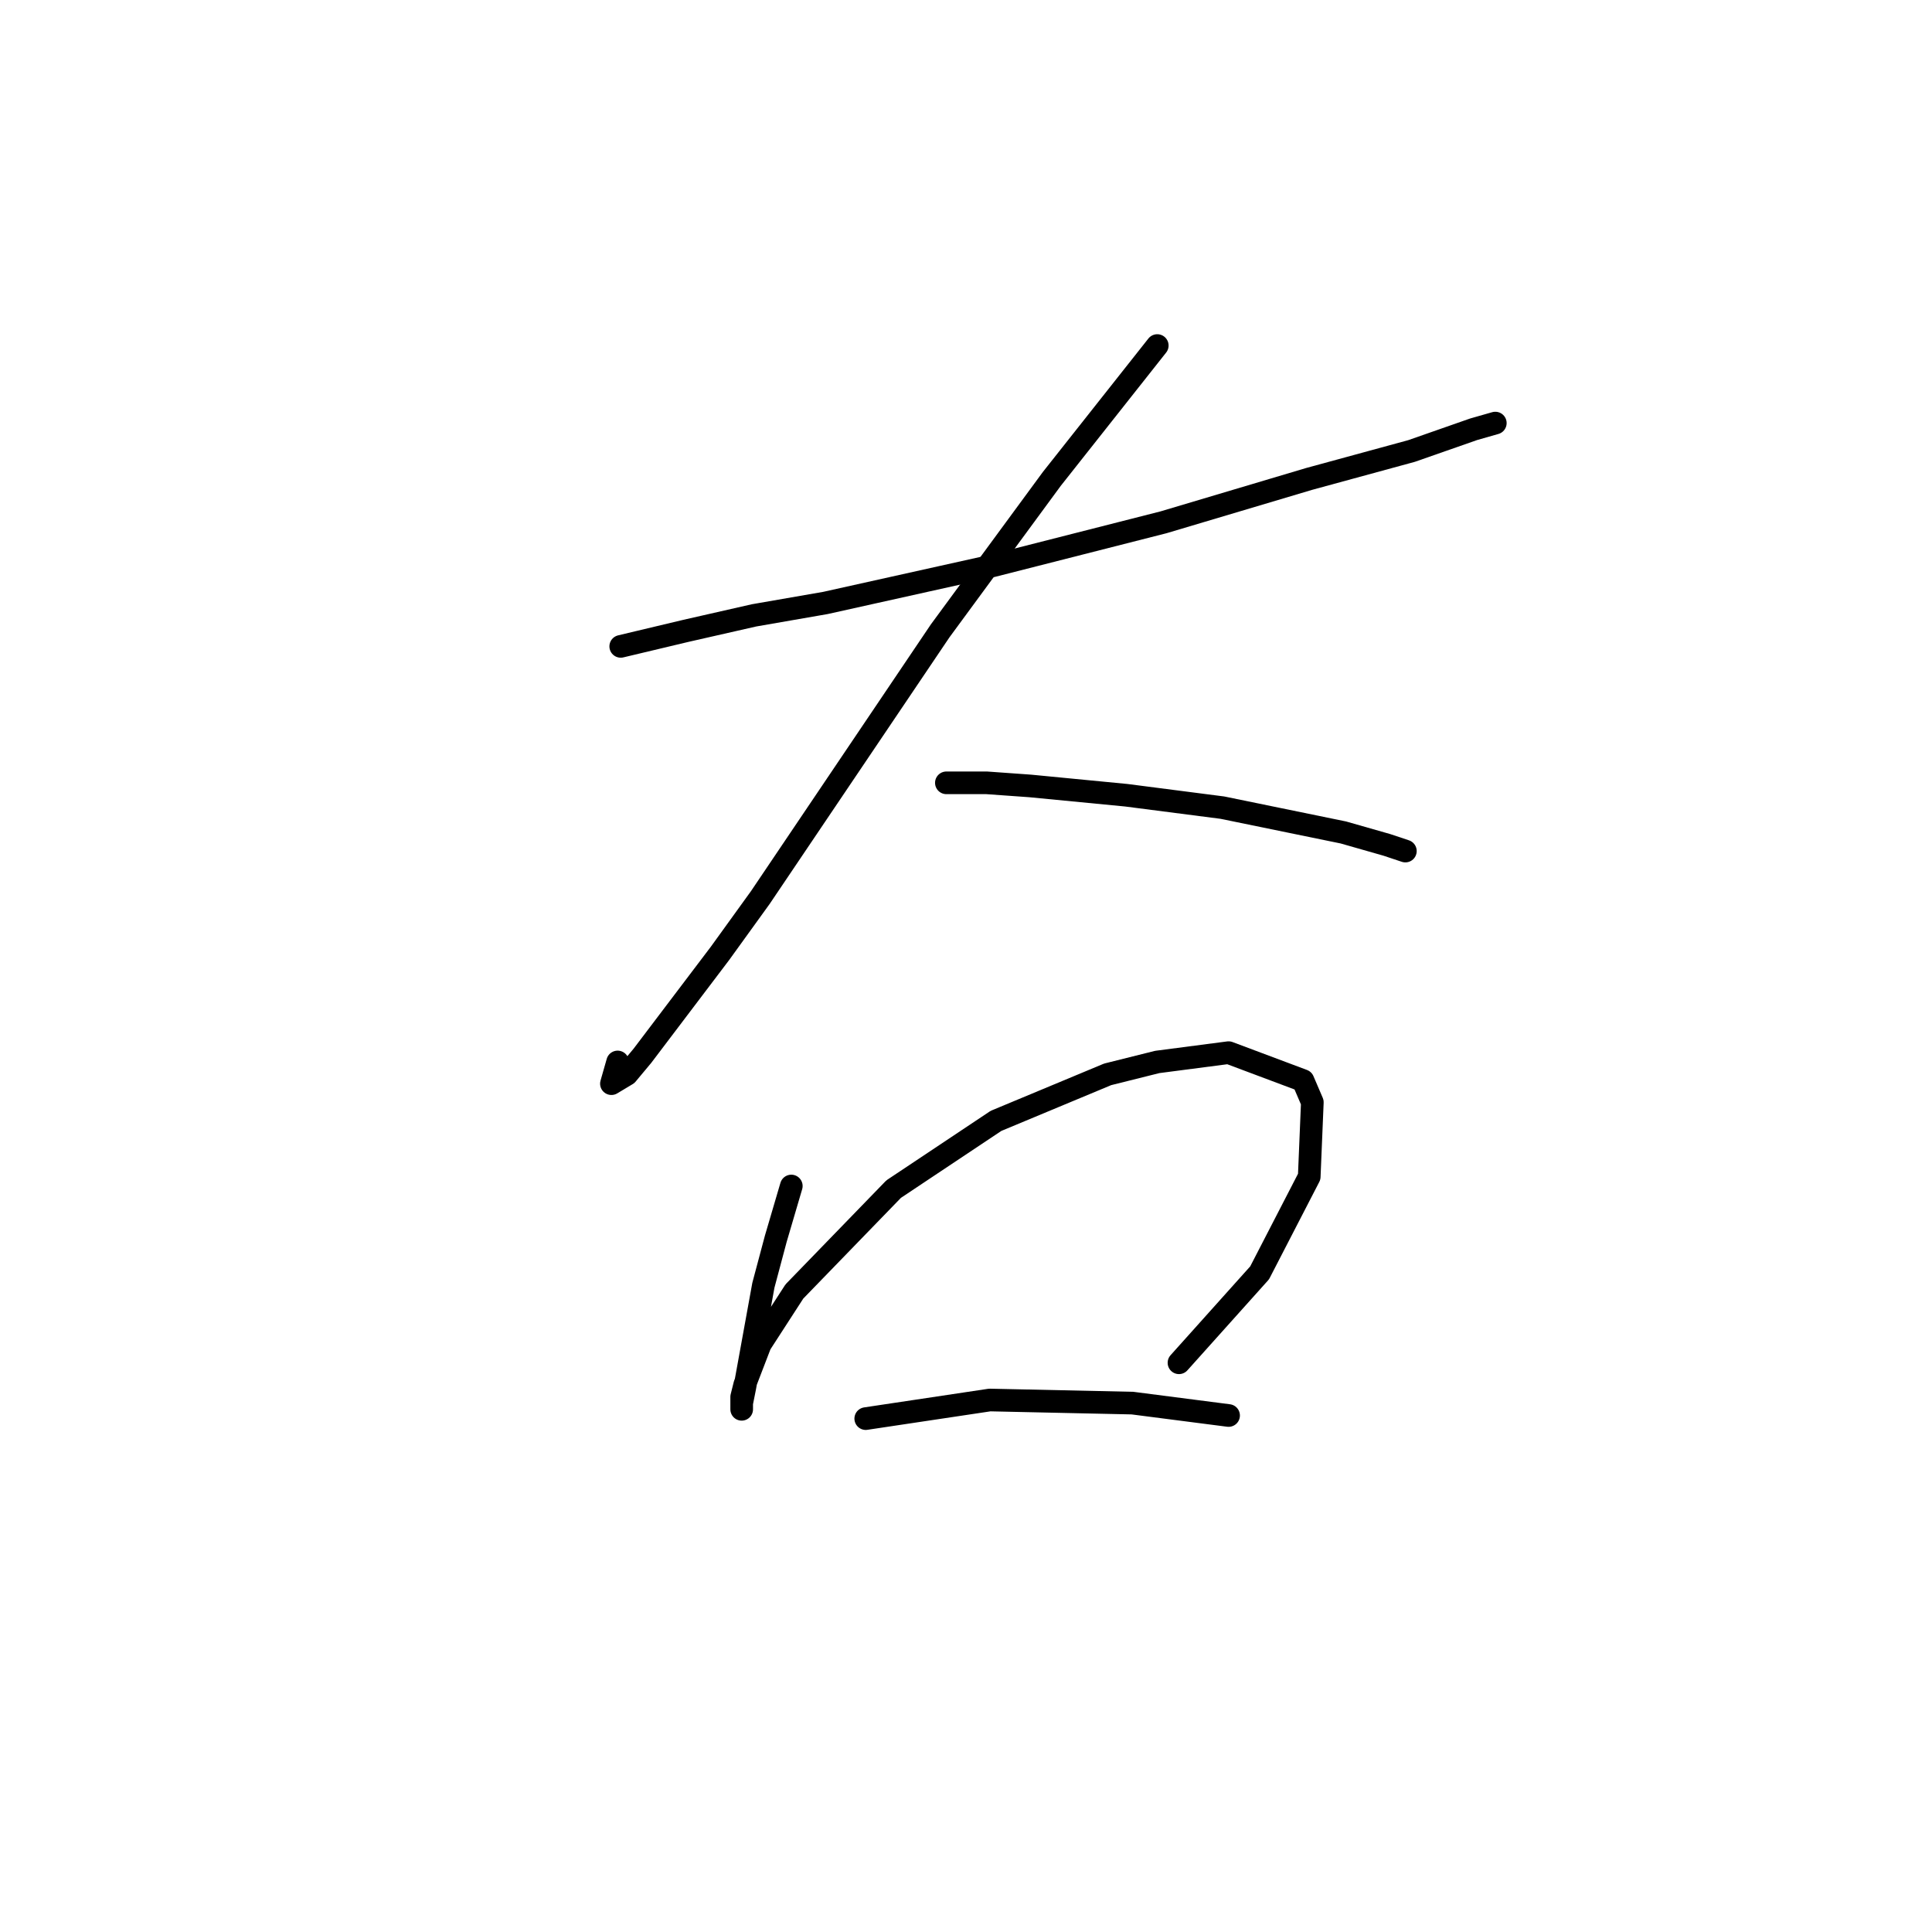<?xml version="1.0" standalone="no"?>
    <svg width="256" height="256" xmlns="http://www.w3.org/2000/svg" version="1.1">
    <polyline stroke="black" stroke-width="3" stroke-linecap="round" fill="transparent" stroke-linejoin="round" points="82.25 85.648 90.88 83.593 99.921 81.538 109.372 79.895 131.563 74.963 154.165 69.21 173.48 63.457 187.041 59.758 195.26 56.882 198.137 56.06 198.137 56.06 " />
        <polyline stroke="black" stroke-width="3" stroke-linecap="round" fill="transparent" stroke-linejoin="round" points="153.344 45.786 139.371 63.457 124.577 83.593 100.742 118.934 95.4 126.332 85.127 139.893 83.072 142.358 81.017 143.591 81.839 140.715 81.839 140.715 " />
        <polyline stroke="black" stroke-width="3" stroke-linecap="round" fill="transparent" stroke-linejoin="round" points="125.399 103.729 130.741 103.729 136.495 104.14 149.234 105.373 161.973 107.017 178 110.305 183.753 111.948 186.219 112.77 186.219 112.77 " />
        <polyline stroke="black" stroke-width="3" stroke-linecap="round" fill="transparent" stroke-linejoin="round" points="104.852 157.152 102.797 164.139 101.153 170.303 98.688 183.864 98.277 185.919 98.277 186.741 98.277 185.097 98.688 183.453 100.742 178.111 105.263 171.125 118.413 157.563 131.974 148.523 146.768 142.358 153.344 140.715 162.795 139.482 172.658 143.18 173.891 146.057 173.48 155.92 166.905 168.659 156.22 180.576 156.22 180.576 " />
        <polyline stroke="black" stroke-width="3" stroke-linecap="round" fill="transparent" stroke-linejoin="round" points="114.715 187.973 131.152 185.508 150.056 185.919 162.795 187.562 162.795 187.562 " />
        </svg>